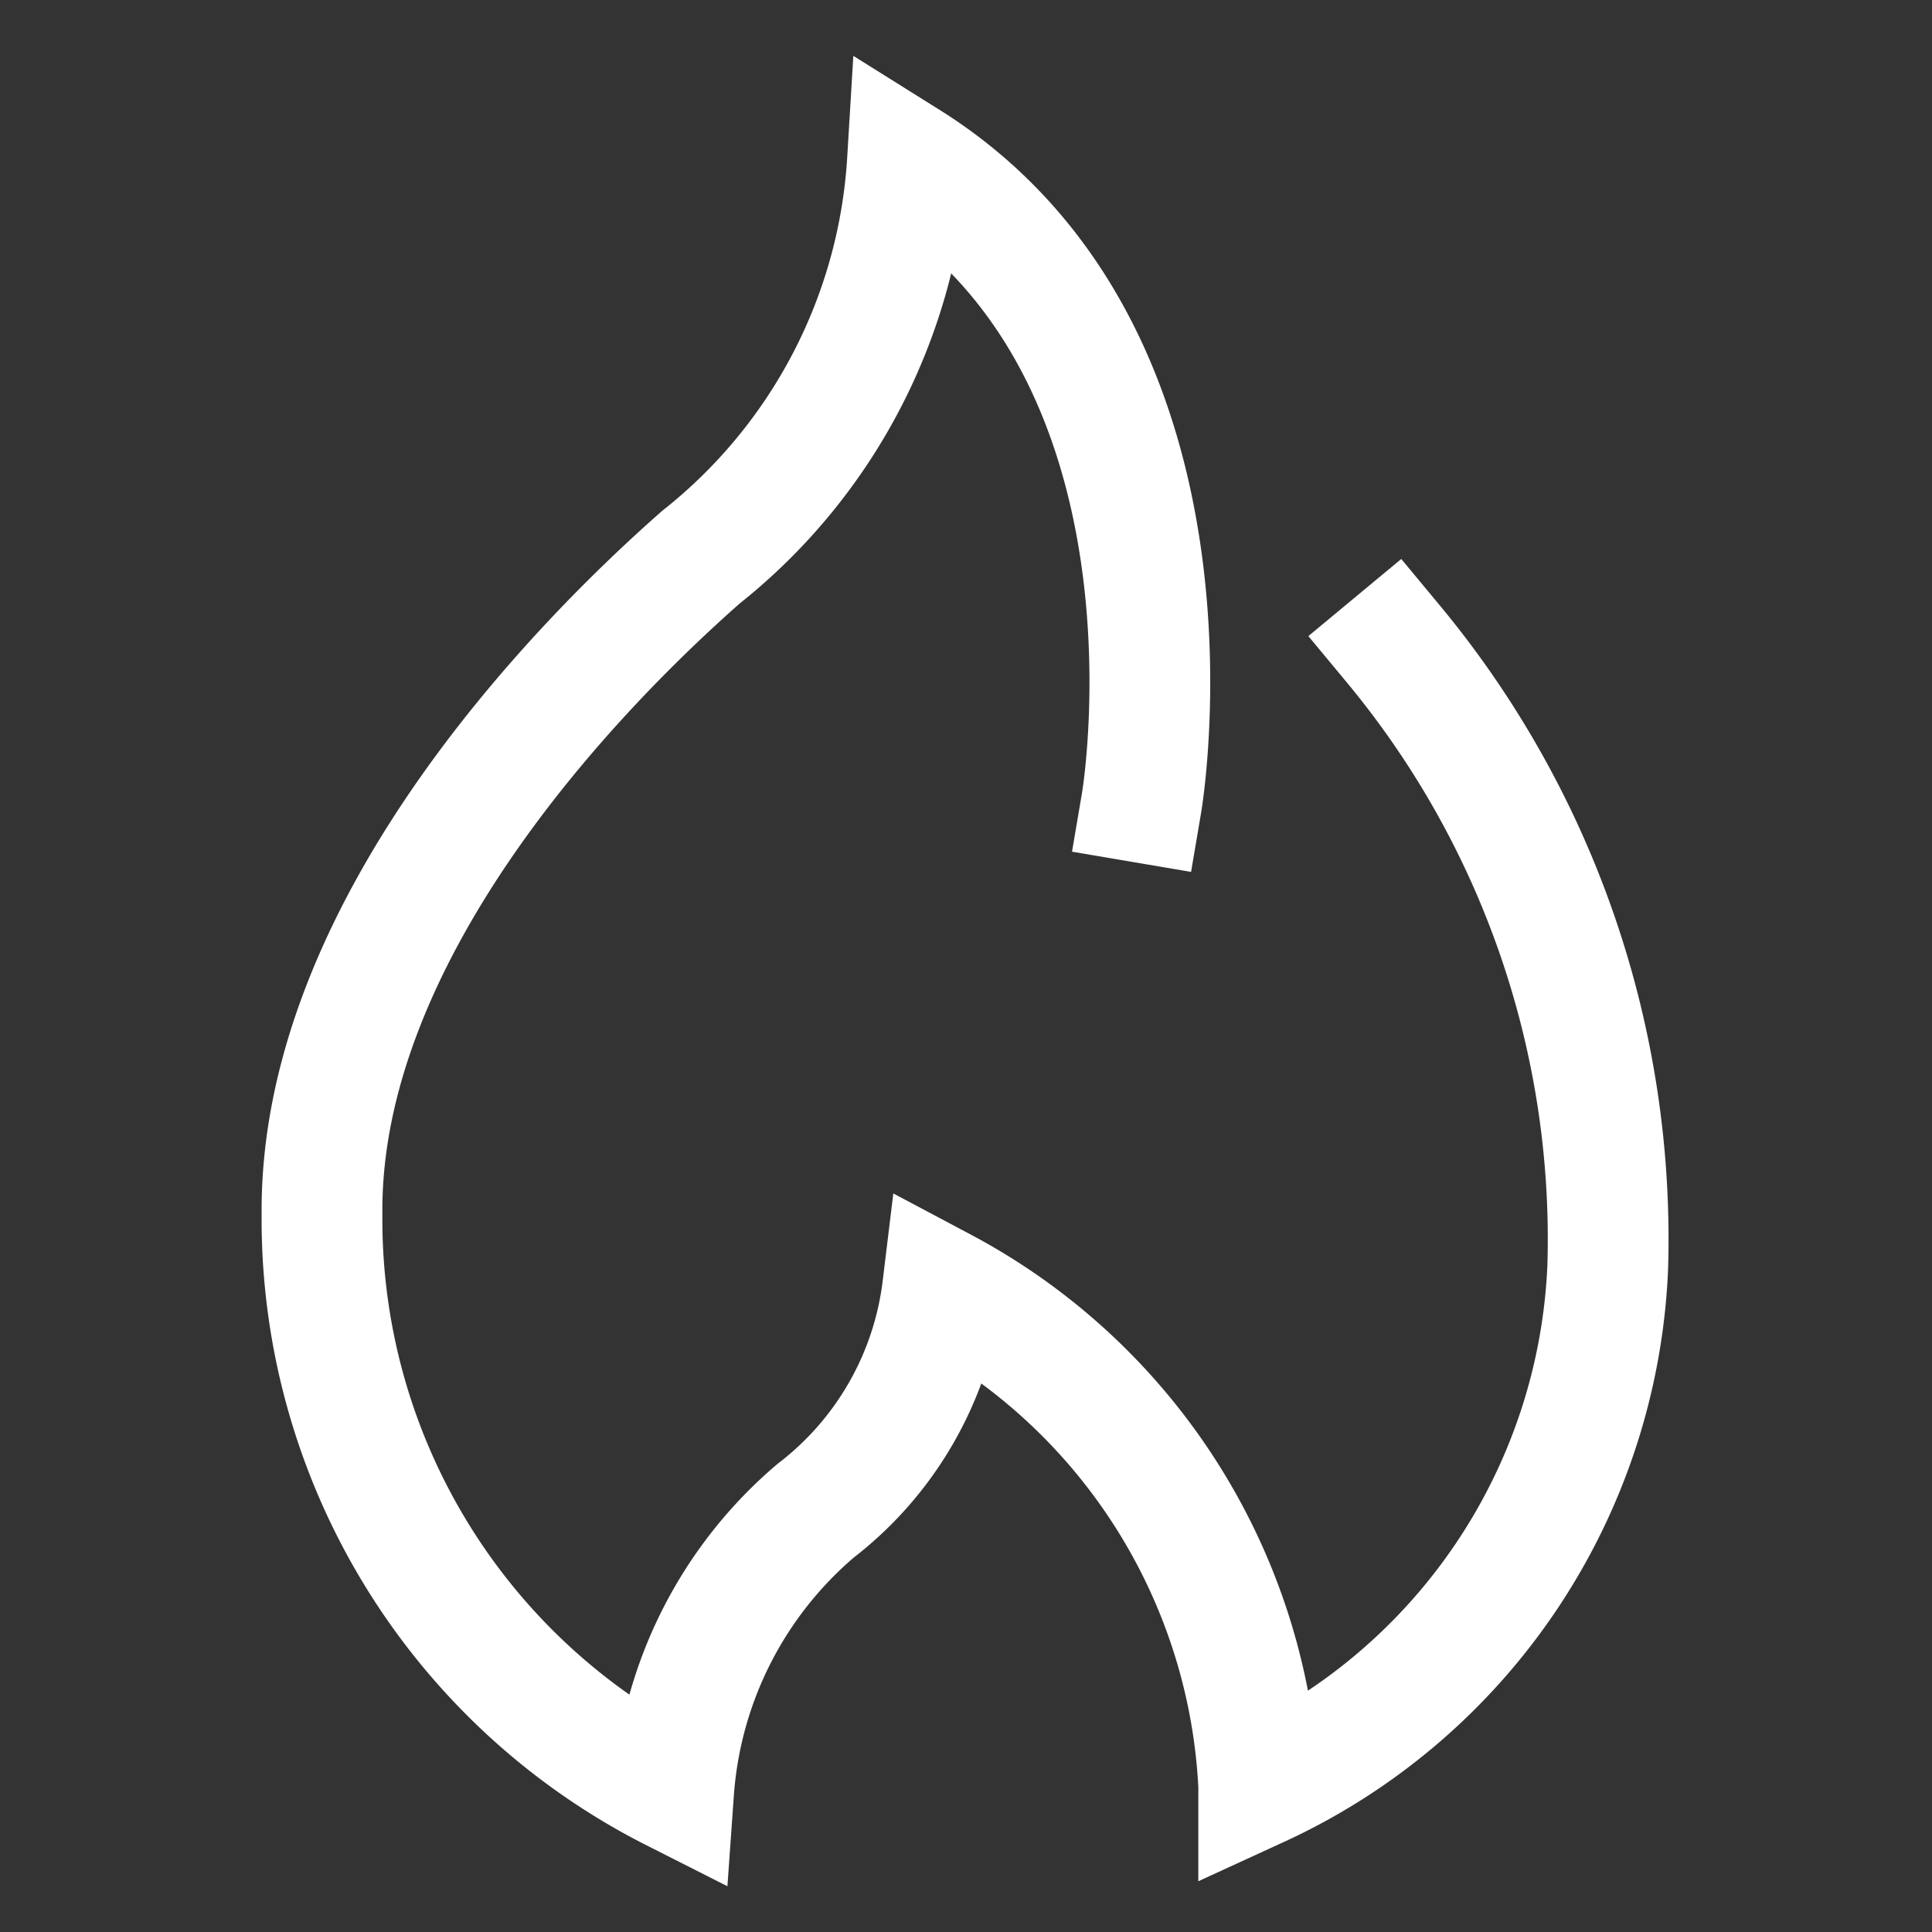 <svg xmlns="http://www.w3.org/2000/svg" height="24" width="24" viewBox="0 0 24 24"><rect x="0" y="0" width="24" height="24" fill="#333333" stroke="none"/><title>fx</title><g stroke-linejoin="miter" fill="#ffffff" stroke-linecap="butt" class="nc-icon-wrapper"><path d="M14.182,9.966S15.125,4.412,11.273,2A6.8,6.8,0,0,1,8.709,6.92C7.063,8.368,3.967,11.616,4,15.089a7.962,7.962,0,0,0,4.368,7.164,5.046,5.046,0,0,1,1.765-3.487A4.113,4.113,0,0,0,11.71,16a7.412,7.412,0,0,1,3.926,6.179V22.2a7.449,7.449,0,0,0,4.336-6.463A11.574,11.574,0,0,0,17.309,8" fill="none" stroke="#ffffff" stroke-linecap="square" stroke-miterlimit="10" stroke-width="1.5"></path></g></svg>